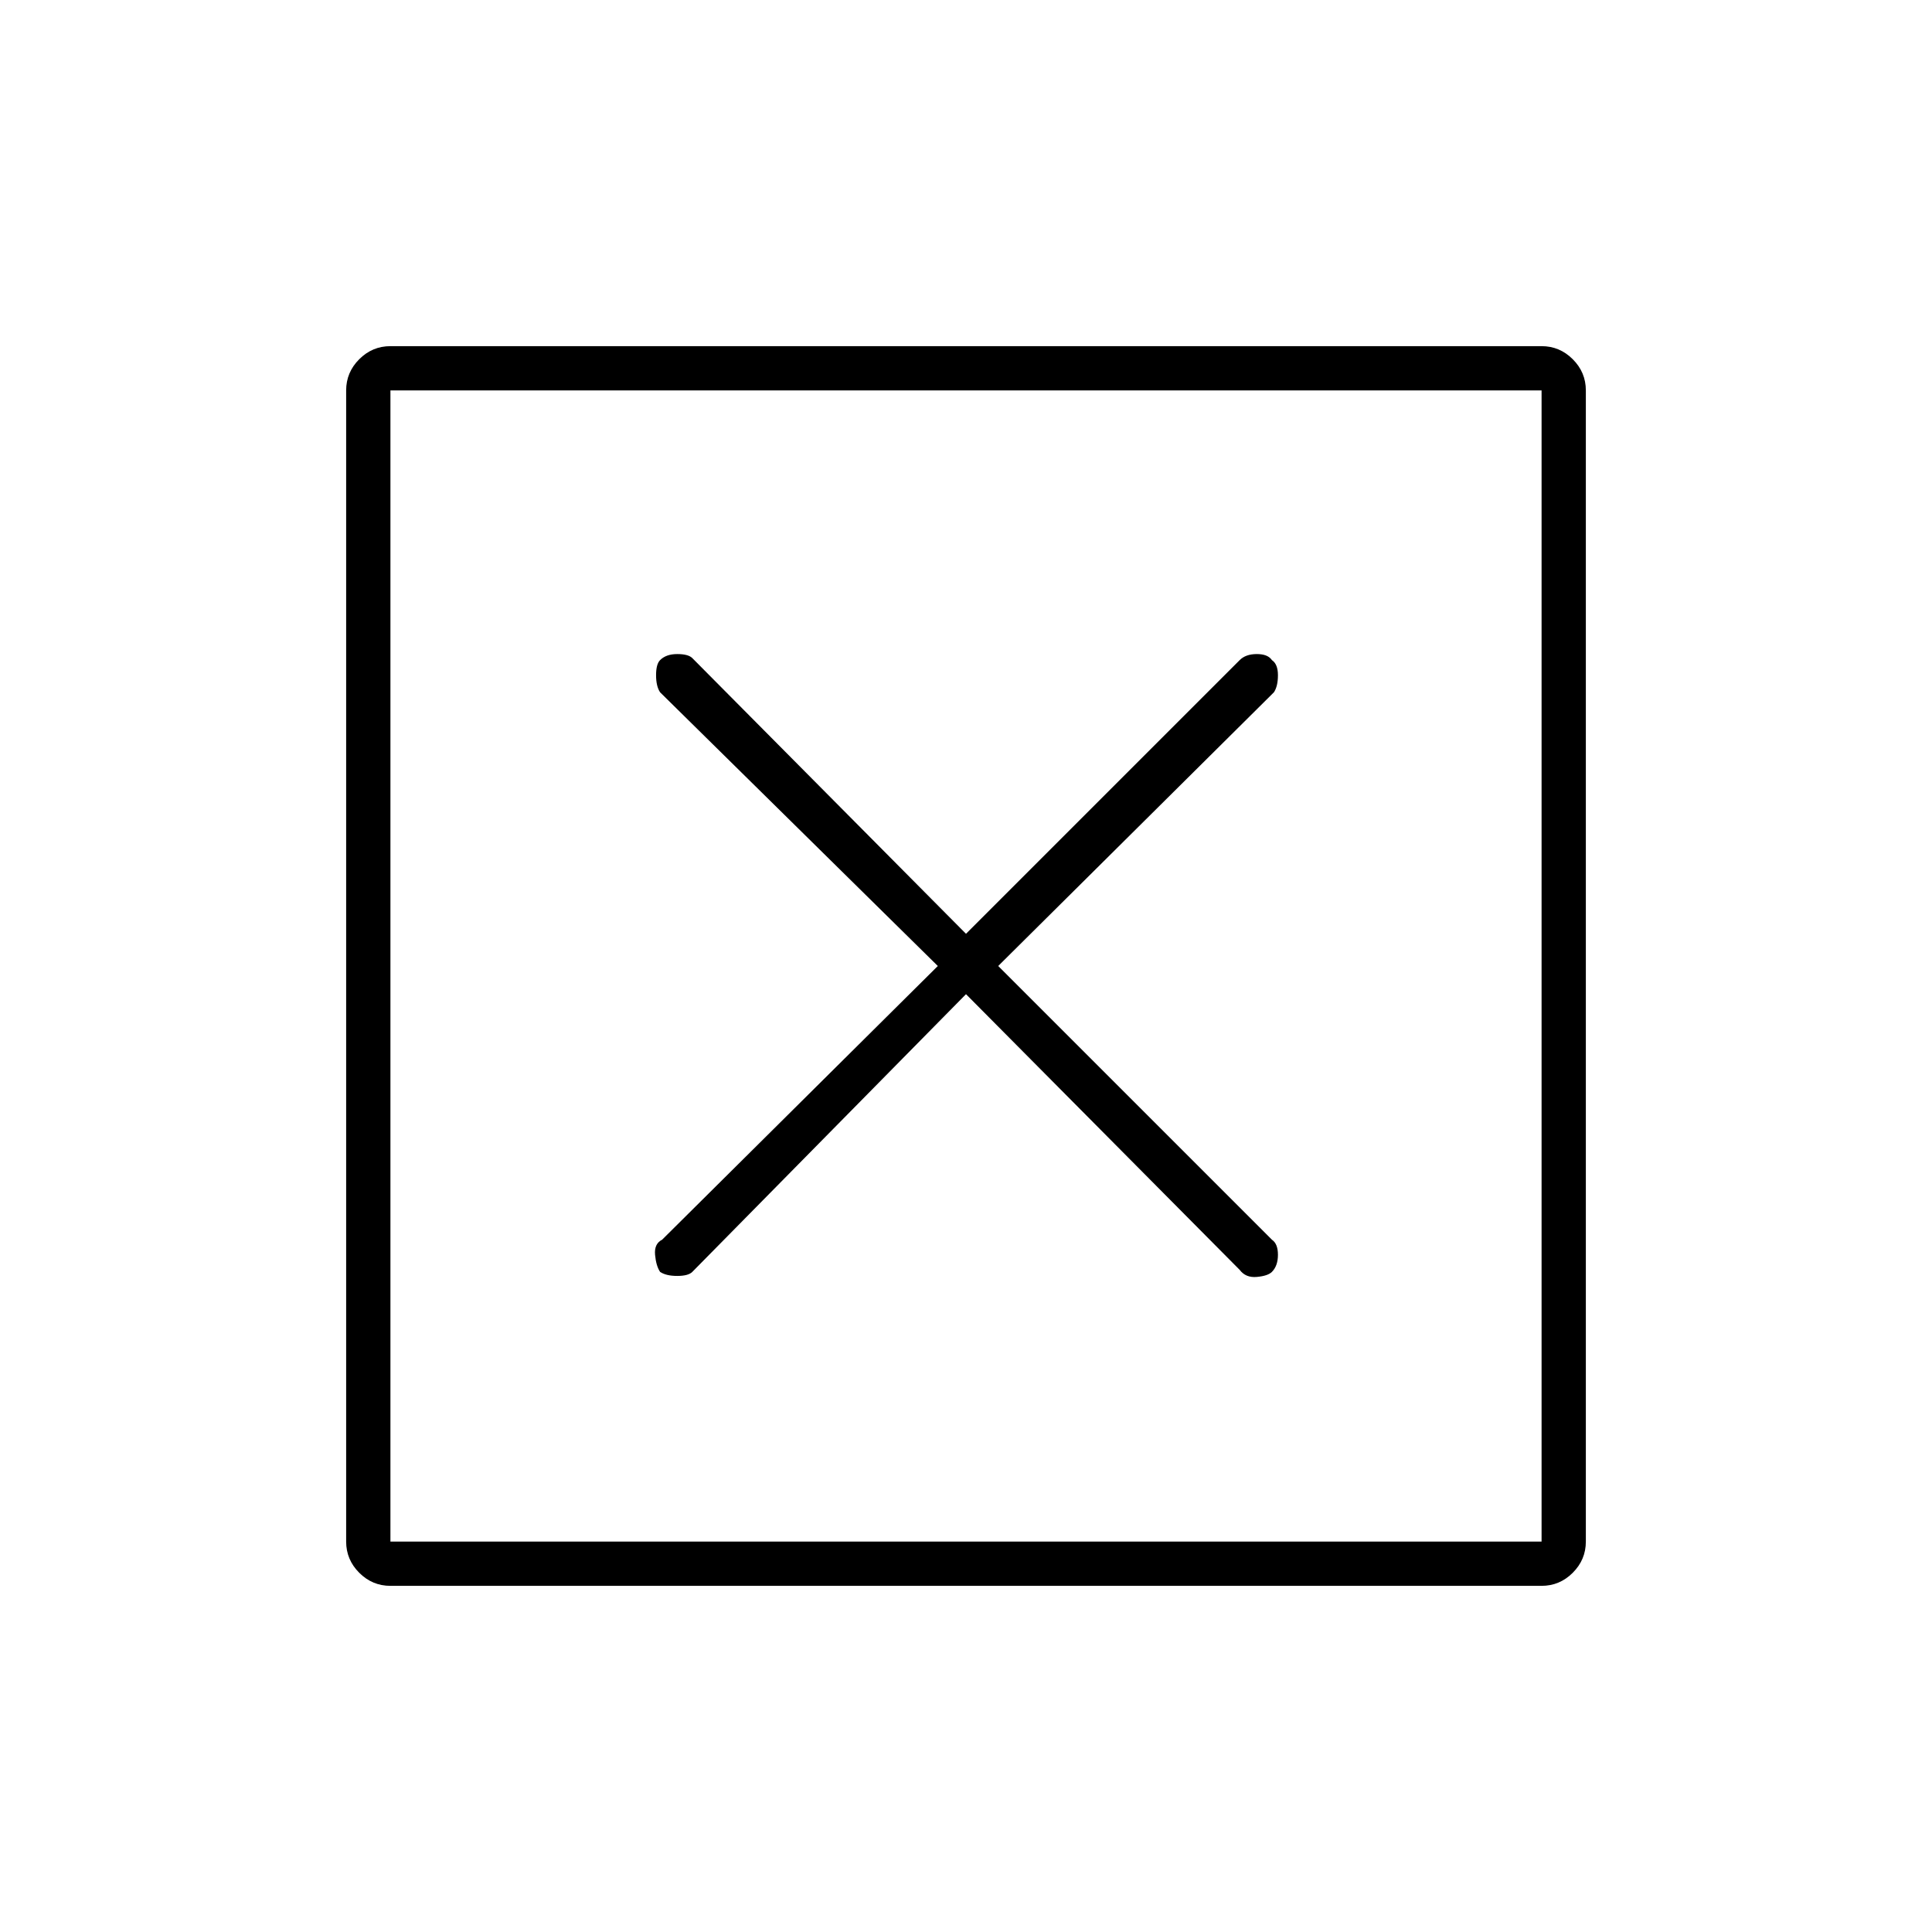<svg xmlns="http://www.w3.org/2000/svg" height="48" width="48"><path d="M9.7 38.3h28.6V9.7H9.7Zm0 1.1q-.45 0-.775-.325T8.6 38.3V9.7q0-.45.325-.775T9.7 8.6h28.6q.45 0 .775.325t.325.775v28.6q0 .45-.325.775t-.775.325Zm6.7-7.8q.15.1.425.1t.375-.1l6.8-6.9 6.8 6.85q.15.2.425.175.275-.025.375-.125.15-.15.15-.425t-.15-.375L24.8 24l6.85-6.8q.1-.15.1-.425t-.15-.375q-.1-.15-.375-.15t-.425.15L24 23.2l-6.8-6.85q-.1-.1-.375-.1t-.425.15q-.1.1-.1.375t.1.425l6.9 6.8-6.85 6.8q-.2.1-.175.375.025.275.125.425Zm-6.7 6.7V9.7v28.6Z"/></svg>